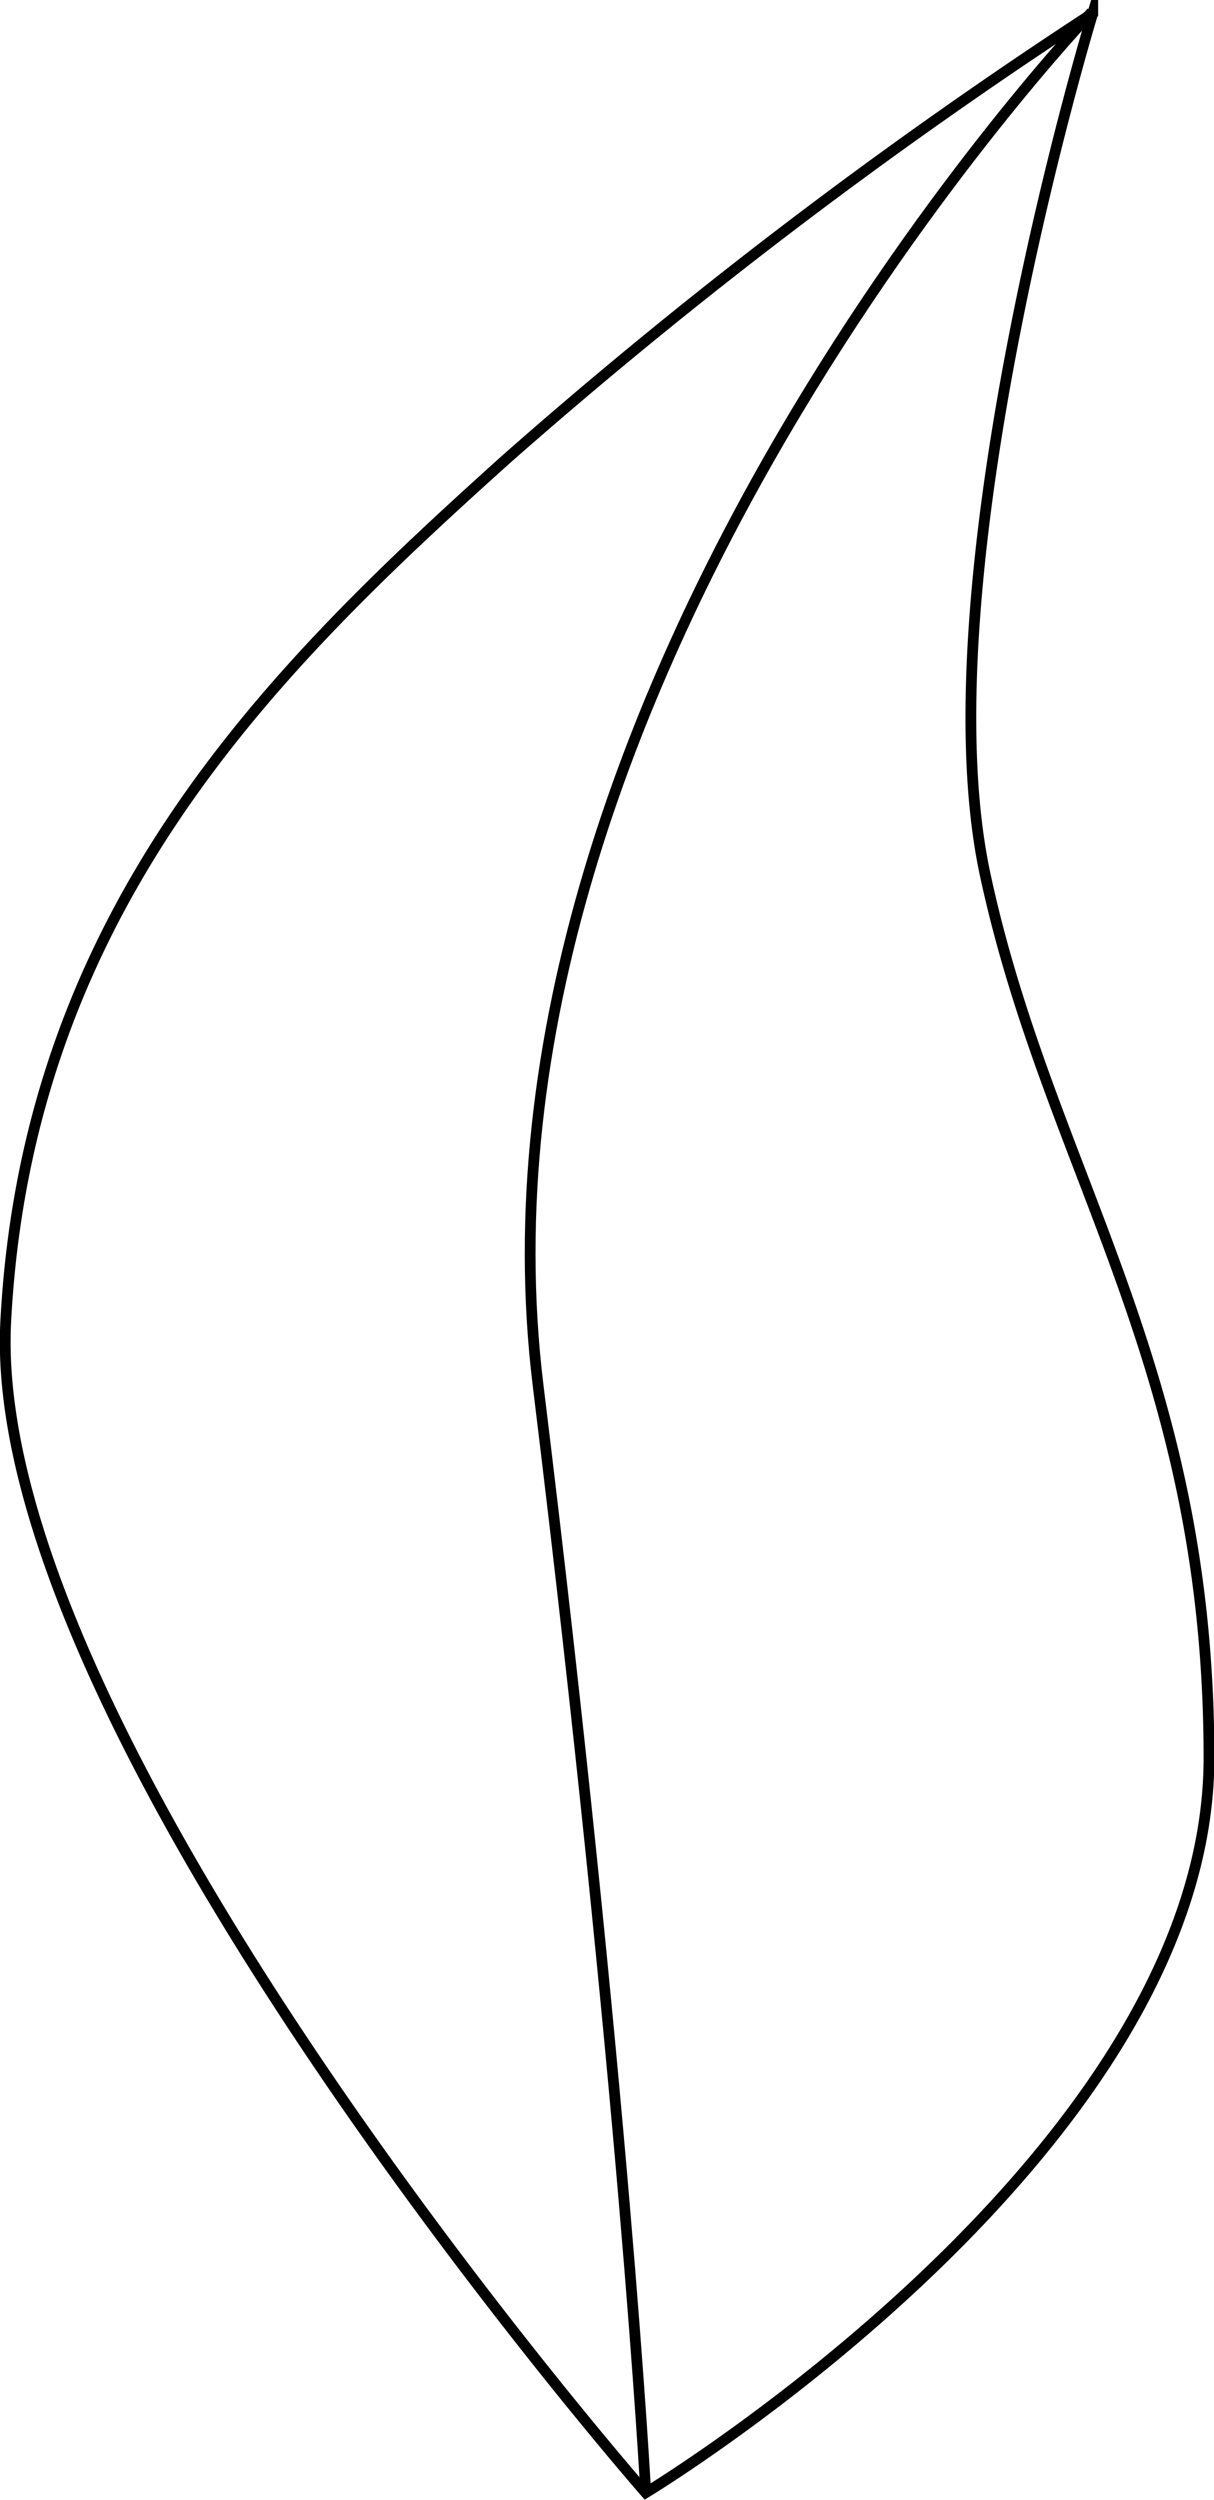 <svg xmlns="http://www.w3.org/2000/svg" viewBox="0 0 33.84 69.68">
	<defs>
		<style>.cls-1{fill:none;stroke:#000;stroke-miterlimit:10;stroke-width:0.3px;}</style>
	</defs>
	<g id="Layer_2" data-name="Layer 2">
		<g id="Layer_1-2" data-name="Layer 1">
			<path class="cls-1" d="M18,69.48S33.7,60,33.7,49s-4.46-16.32-6.24-24.63,3-24,3-24A142.07,142.07,0,0,0,14.11,12.8C7.71,18.56.76,25.27.16,36.84S18,69.48,18,69.48Z"/>
			<path class="cls-1" d="M18,69.48s-.6-11.27-3-30.86S30.43.34,30.43.34"/>
		</g>
	</g>
</svg>